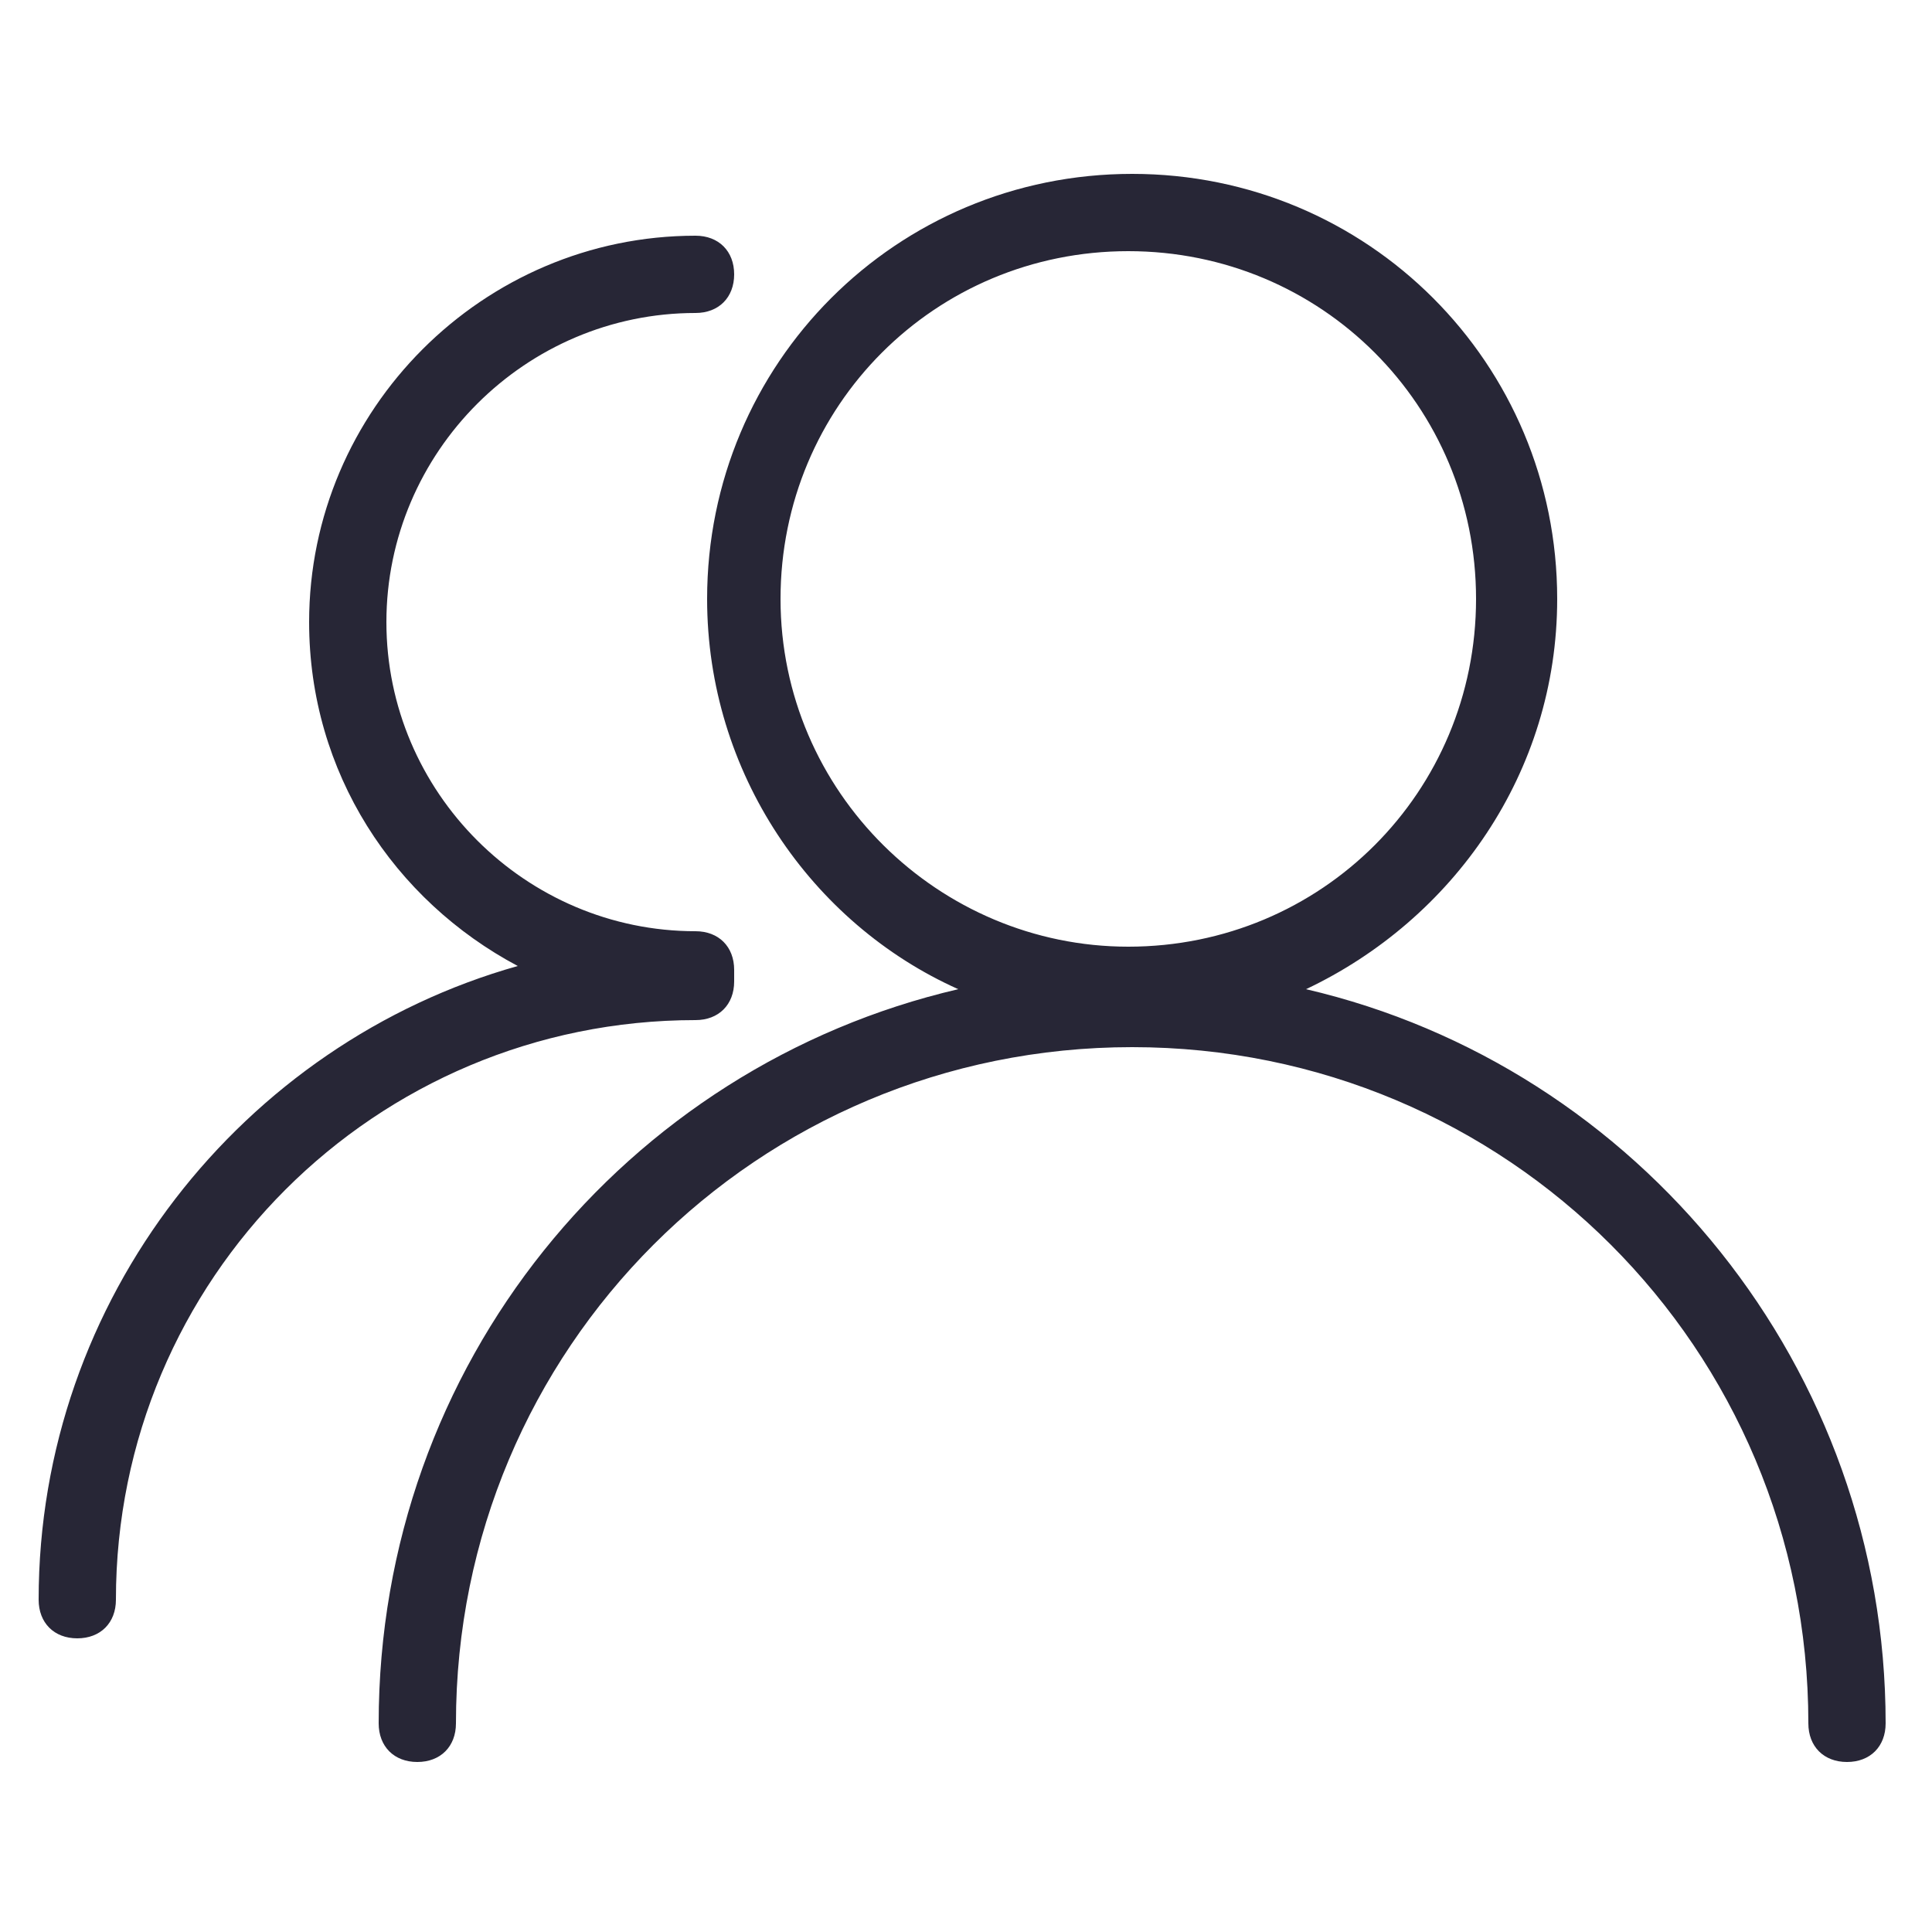 <?xml version="1.0" standalone="no"?><!DOCTYPE svg PUBLIC "-//W3C//DTD SVG 1.1//EN" "http://www.w3.org/Graphics/SVG/1.1/DTD/svg11.dtd"><svg t="1716468439073" class="icon" viewBox="0 0 1024 1024" version="1.1" xmlns="http://www.w3.org/2000/svg" p-id="6573" xmlns:xlink="http://www.w3.org/1999/xlink" width="200" height="200"><path d="M507.904 524.288c-77.824-34.816-133.12-114.688-133.12-206.848 0-124.928 100.352-225.28 225.28-225.28s225.28 100.352 225.28 225.28c0 92.16-55.296 169.984-133.12 206.848 176.128 40.96 307.2 200.704 307.2 389.12 0 12.288-8.192 20.48-20.48 20.48s-20.48-8.192-20.48-20.48c0-198.656-159.744-358.4-358.4-358.4s-358.4 159.744-358.4 358.4c0 12.288-8.192 20.48-20.48 20.48s-20.48-8.192-20.48-20.48c0-190.464 131.072-348.16 307.2-389.12z m-118.784-6.144v2.048c0 12.288-8.192 20.48-20.48 20.48-169.984 0-307.2 137.216-307.2 307.2 0 12.288-8.192 20.48-20.48 20.48s-20.48-8.192-20.48-20.48c0-159.744 108.544-294.912 253.952-335.872-65.536-34.816-110.592-102.4-110.592-182.272 0-112.64 92.16-204.8 204.8-204.8 12.288 0 20.48 8.192 20.48 20.48s-8.192 20.48-20.48 20.48c-90.112 0-163.84 73.728-163.84 163.84s73.728 163.84 163.84 163.84c12.288 0 20.48 8.192 20.48 20.48v4.096z m208.896-16.384c102.4 0 184.32-81.92 184.32-184.32s-81.92-184.32-184.32-184.32-184.32 81.92-184.32 184.32 83.968 184.32 184.32 184.32z" fill="#272636" p-id="6574"></path></svg>